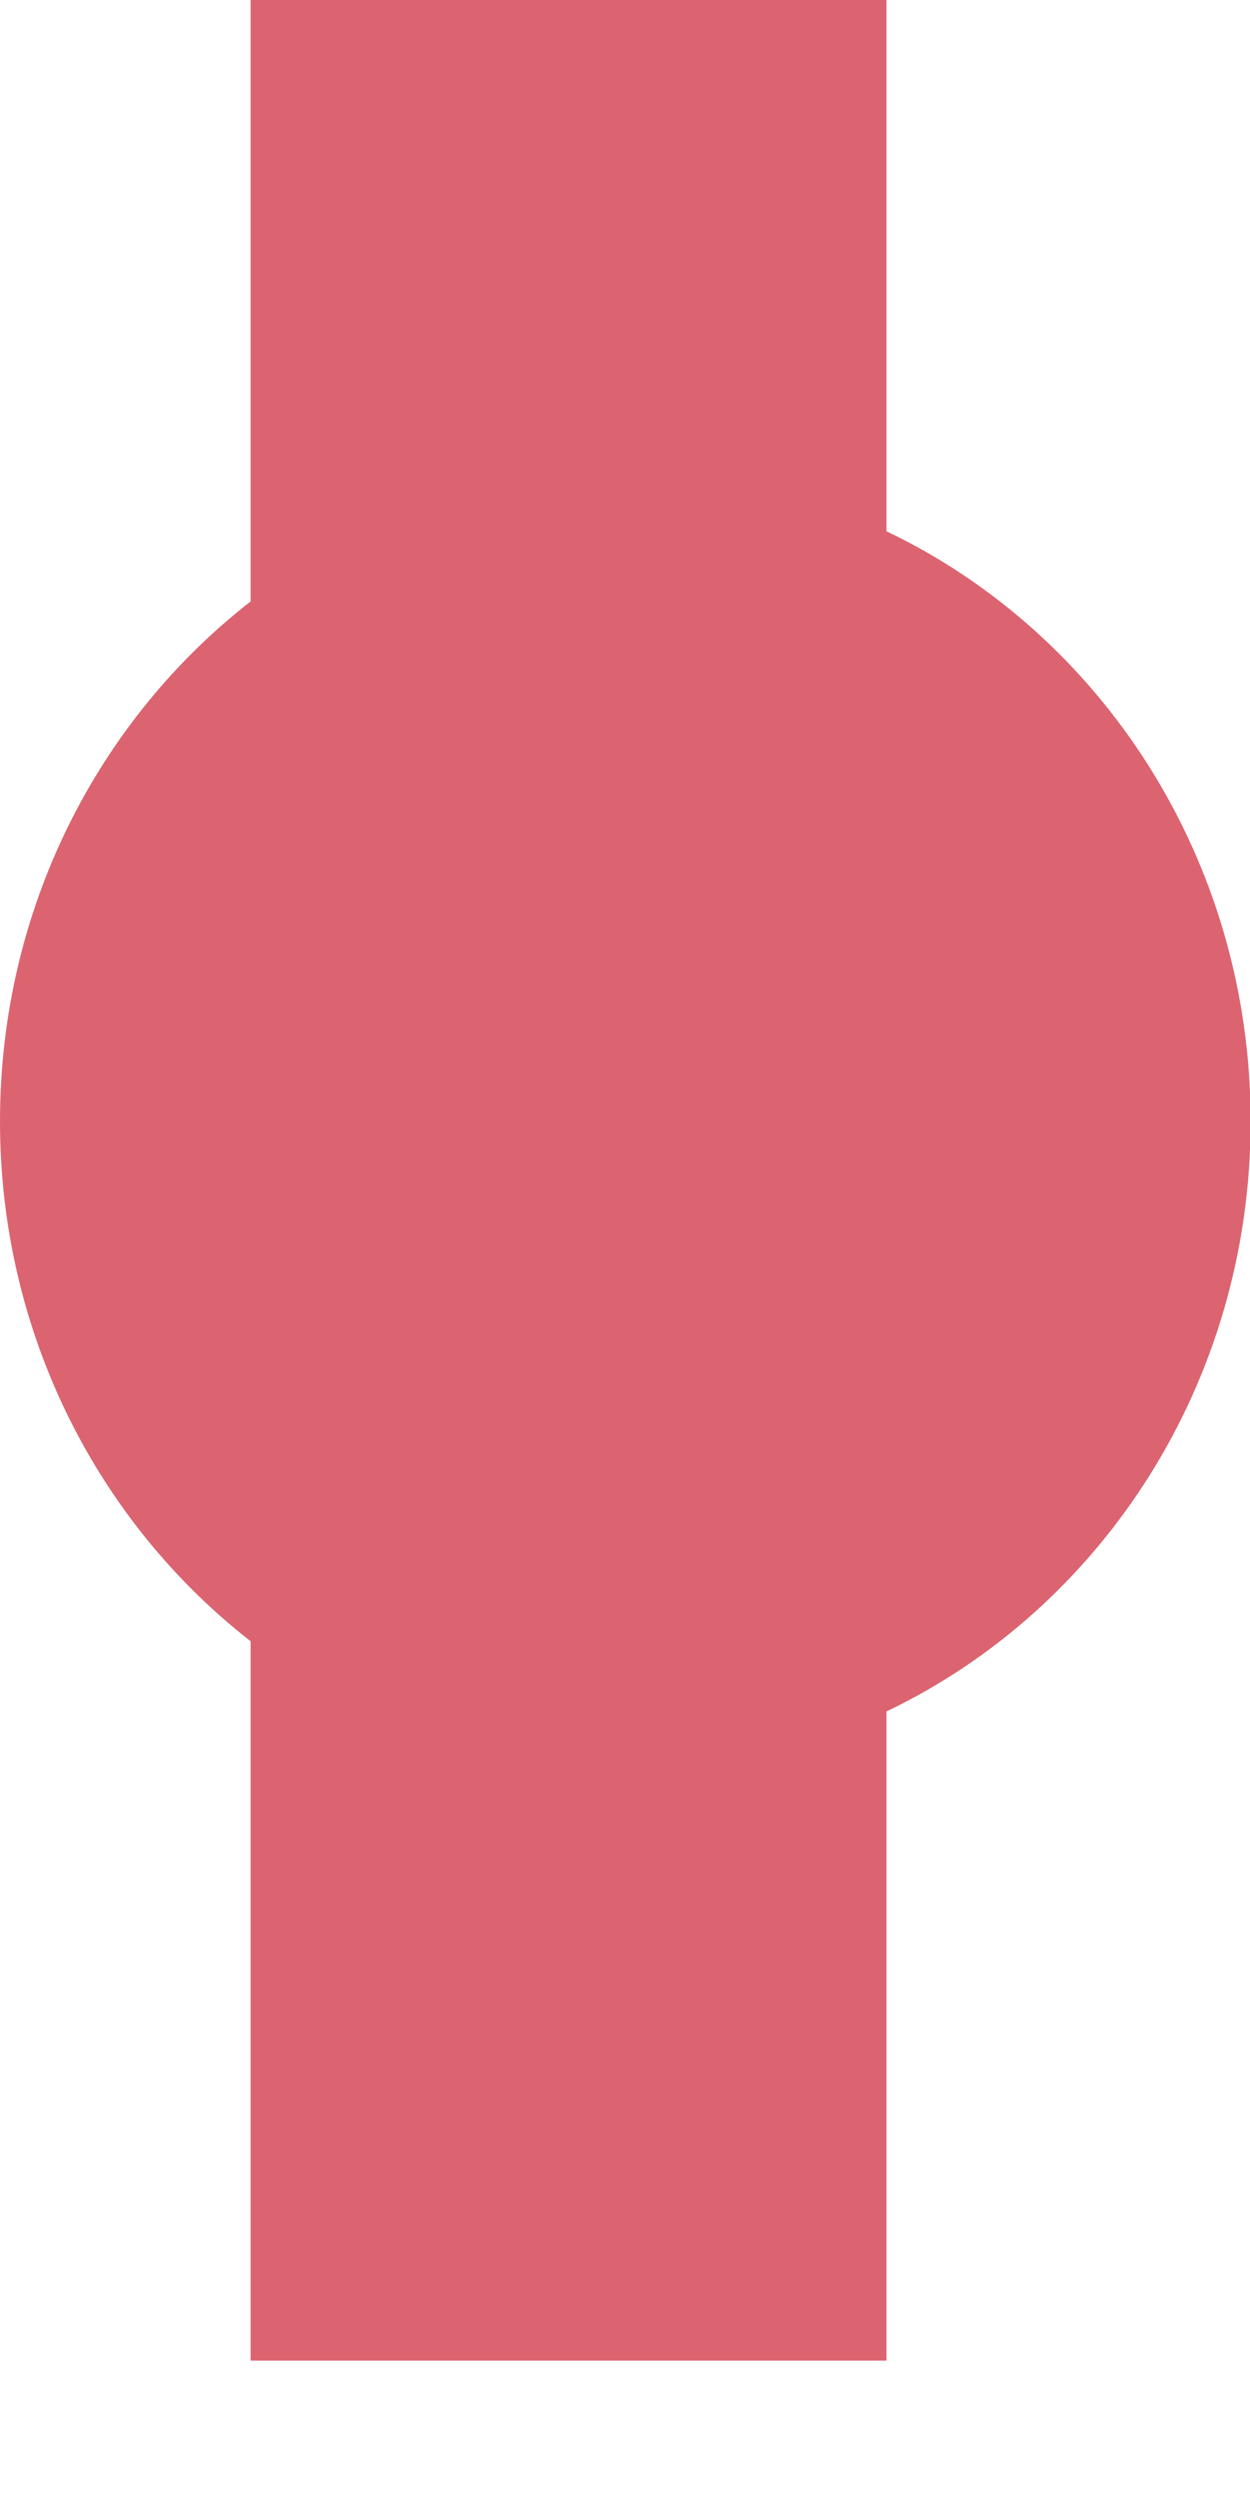 <svg width="6" height="12" viewBox="0 0 6 12" fill="none" xmlns="http://www.w3.org/2000/svg">
<path fill-rule="evenodd" clip-rule="evenodd" d="M1.203 7.878L1.203 11.331H4.255V8.215C5.287 7.722 6.003 6.639 6.003 5.382C6.003 4.126 5.287 3.043 4.255 2.55V1.38477e-07L1.203 0L1.203 2.887C0.473 3.455 0 4.362 0 5.382C0 6.403 0.473 7.309 1.203 7.878Z" fill="#DC6470"/>
</svg>
